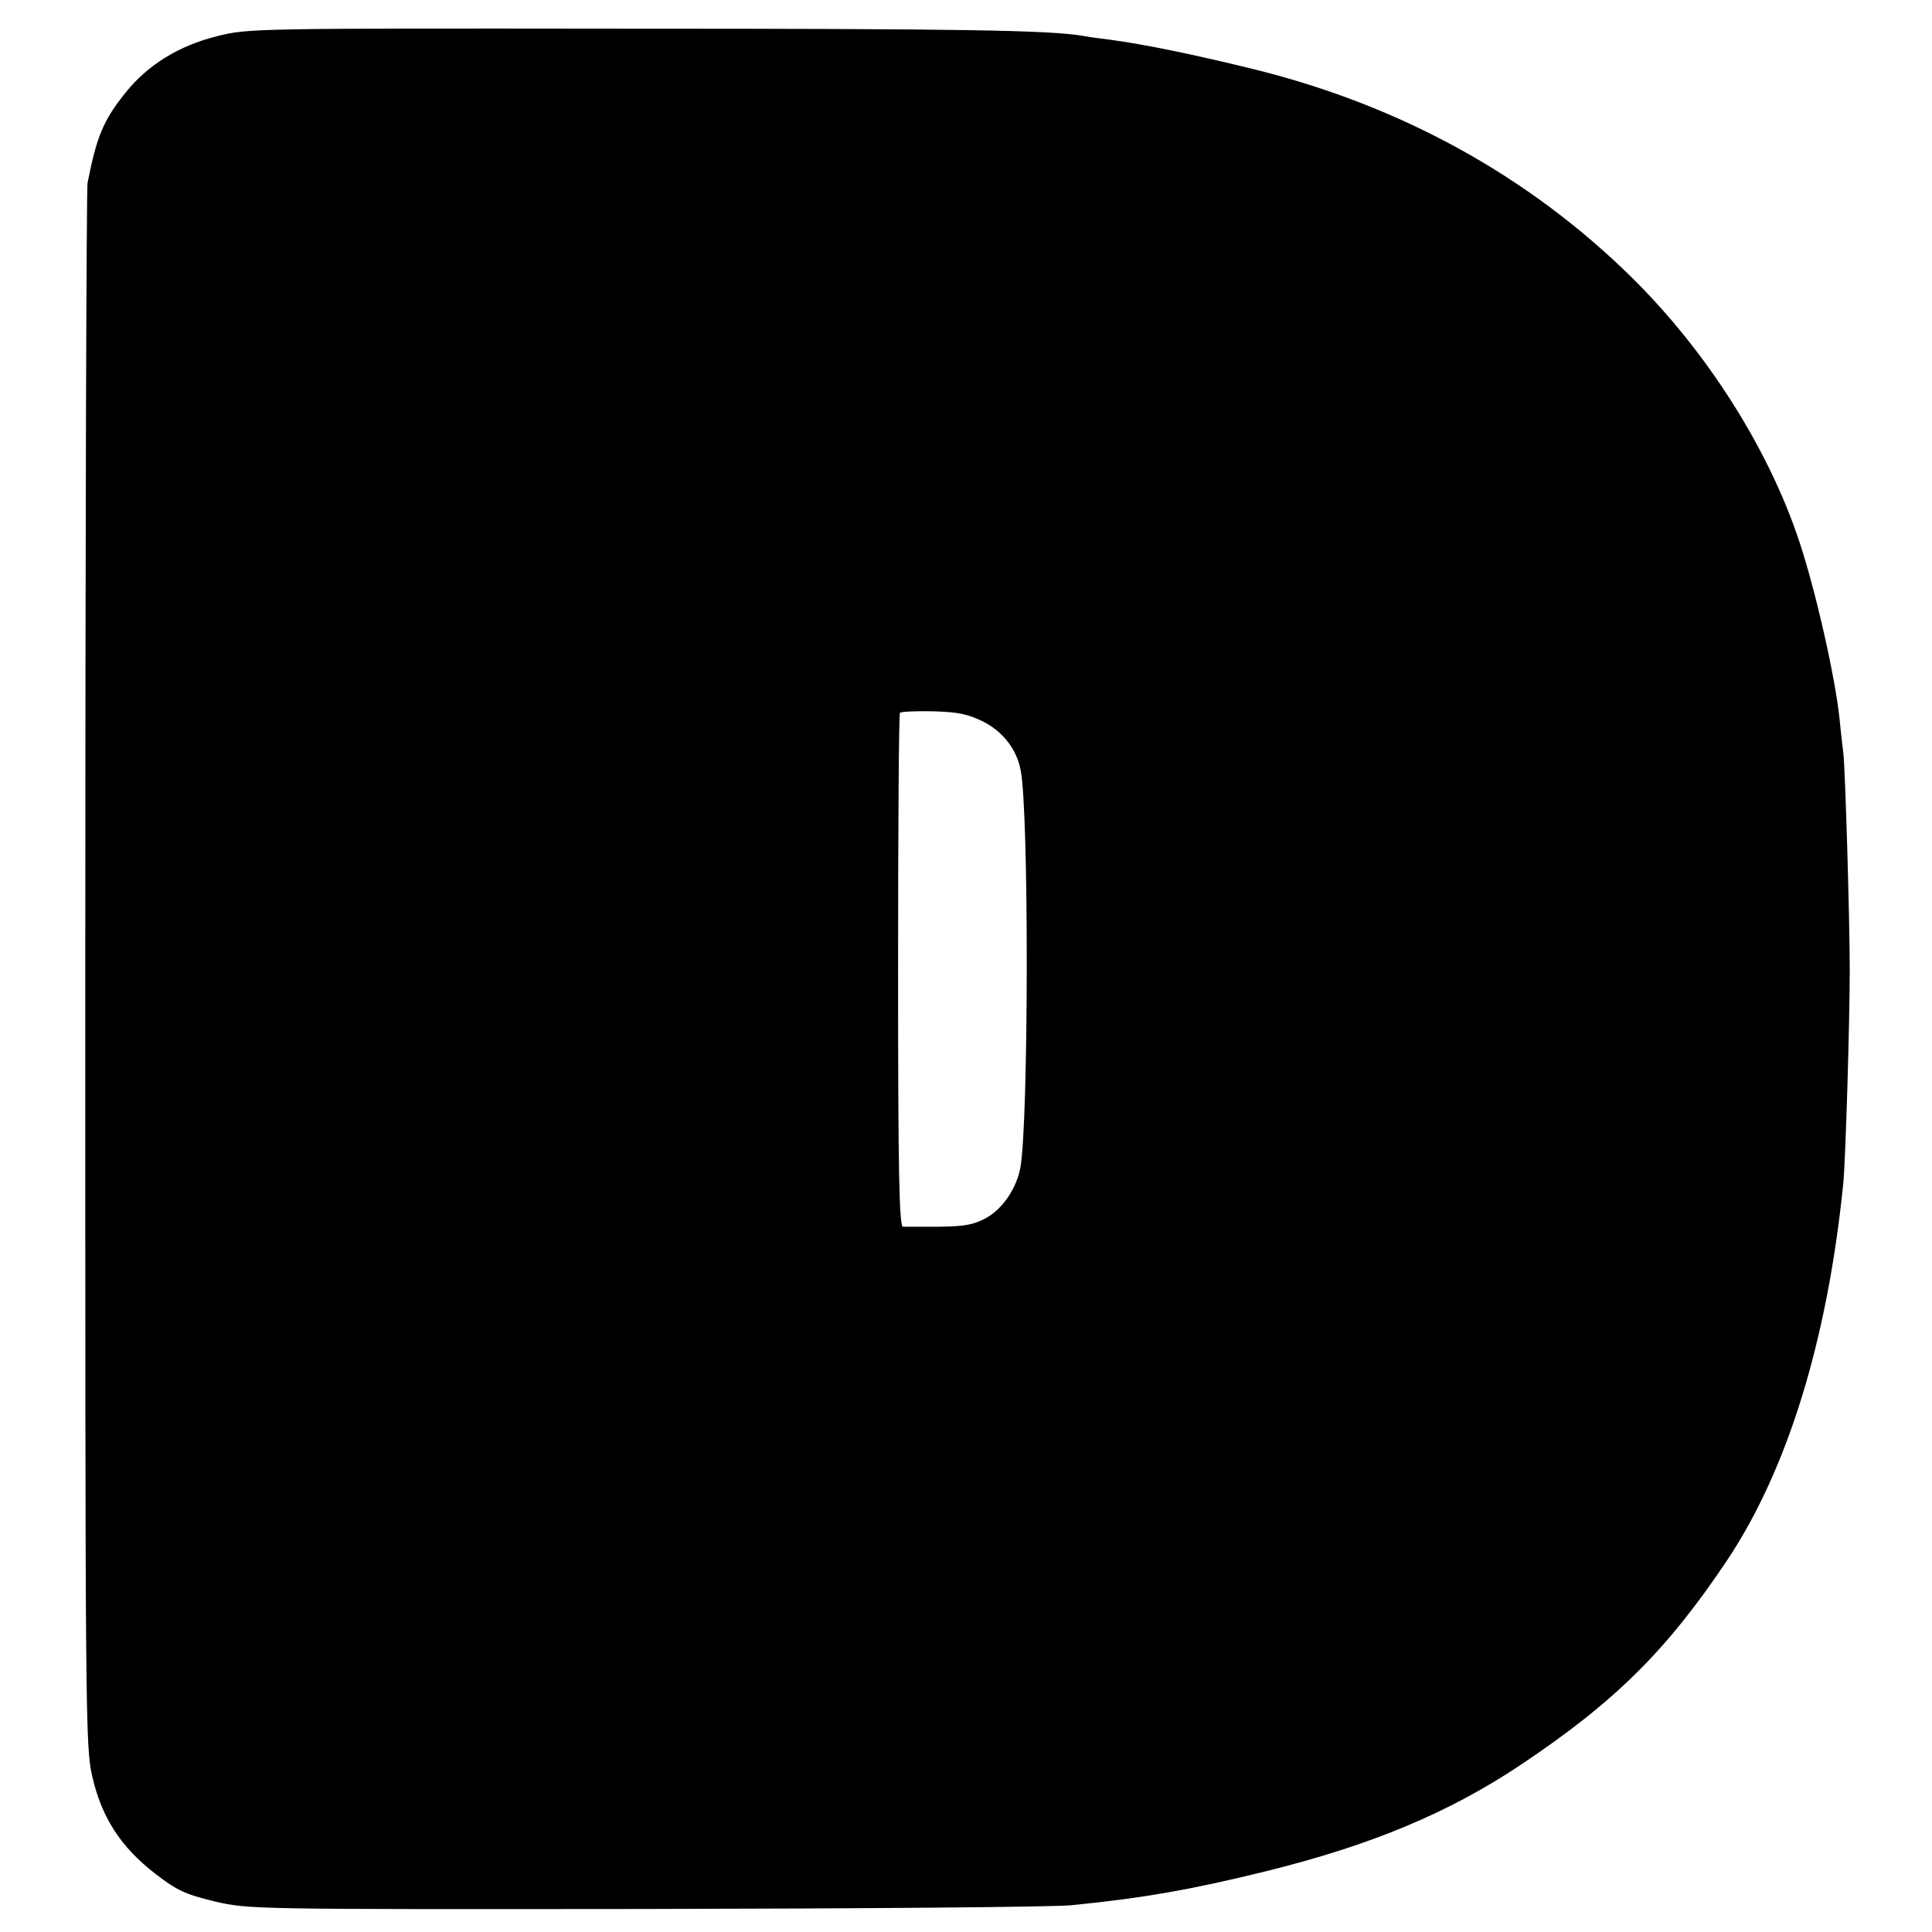 <?xml version="1.0" standalone="no"?>
<!DOCTYPE svg PUBLIC "-//W3C//DTD SVG 20010904//EN"
 "http://www.w3.org/TR/2001/REC-SVG-20010904/DTD/svg10.dtd">
<svg version="1.0" xmlns="http://www.w3.org/2000/svg"
 width="512pt" height="512pt" viewBox="0 0 512 512"
 preserveAspectRatio="xMidYMid meet">
<g transform="translate(0,512) scale(0.1,-0.1)"
fill="#000000" stroke="none">
<path d="M575 5024 c-101 -25 -183 -76 -241 -148 -60 -74 -78 -118 -102 -241
-3 -16 -6 -955 -6 -2085 0 -2002 0 -2057 19 -2140 25 -107 75 -185 167 -256
57 -44 79 -54 157 -73 91 -21 98 -21 1139 -20 576 1 1085 5 1132 10 190 19
316 41 515 90 279 69 485 155 675 282 250 167 387 303 547 542 160 240 266
583 308 1000 6 63 17 426 17 565 0 133 -12 535 -17 575 -2 17 -7 57 -10 90
-12 113 -63 338 -106 468 -81 246 -245 505 -445 702 -272 268 -611 455 -999
551 -158 39 -294 67 -385 79 -25 3 -56 7 -70 10 -91 15 -317 19 -1208 19 -987
1 -1005 1 -1087 -20z m2032 -1817 c52 -27 88 -74 98 -129 22 -112 21 -934 -1
-1053 -10 -54 -47 -109 -91 -133 -33 -18 -57 -22 -124 -23 -46 0 -90 0 -96 0
-10 1 -13 144 -13 679 0 373 2 681 5 683 2 3 42 5 87 4 68 -2 92 -7 135 -28z"/>
</g>
</svg>
